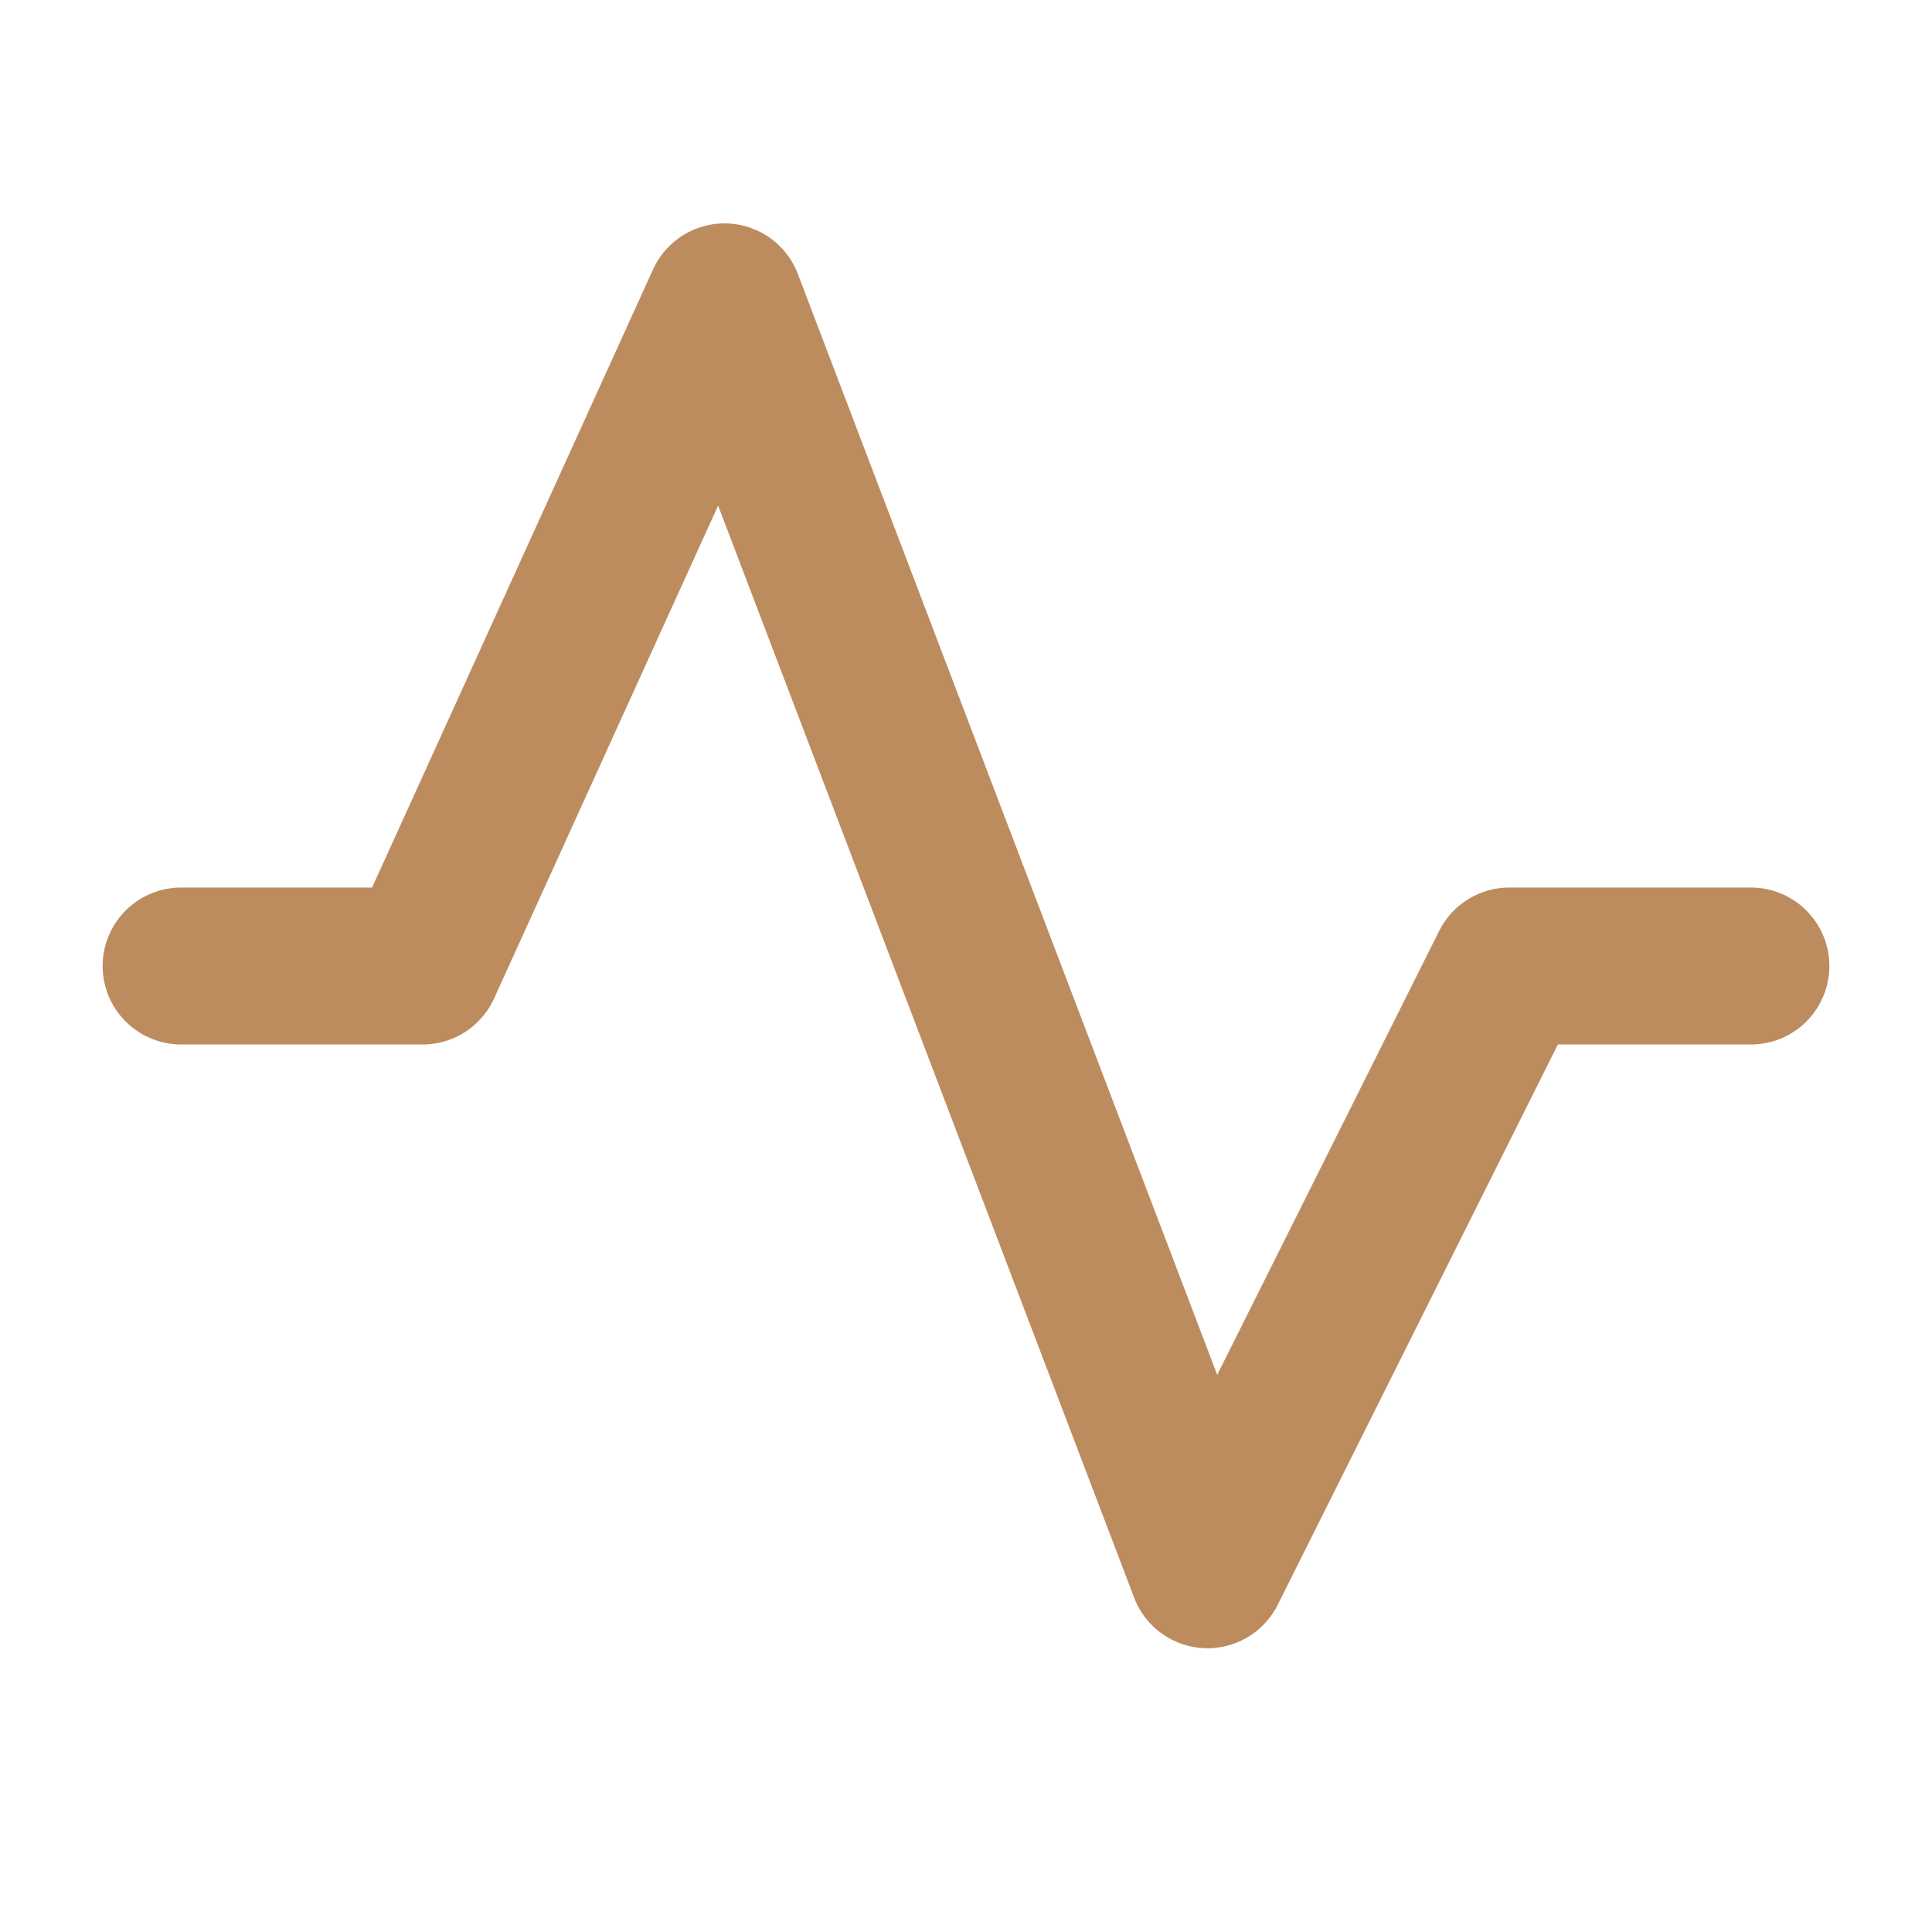 <svg width="16" height="16" viewBox="0 0 16 16" fill="none" xmlns="http://www.w3.org/2000/svg">
<path d="M1.5 8H3.5L6 2.5L10 13L12.5 8H14.5" stroke="#BD8C5E" stroke-width="1.3" stroke-linecap="round" stroke-linejoin="round"/>
</svg>
